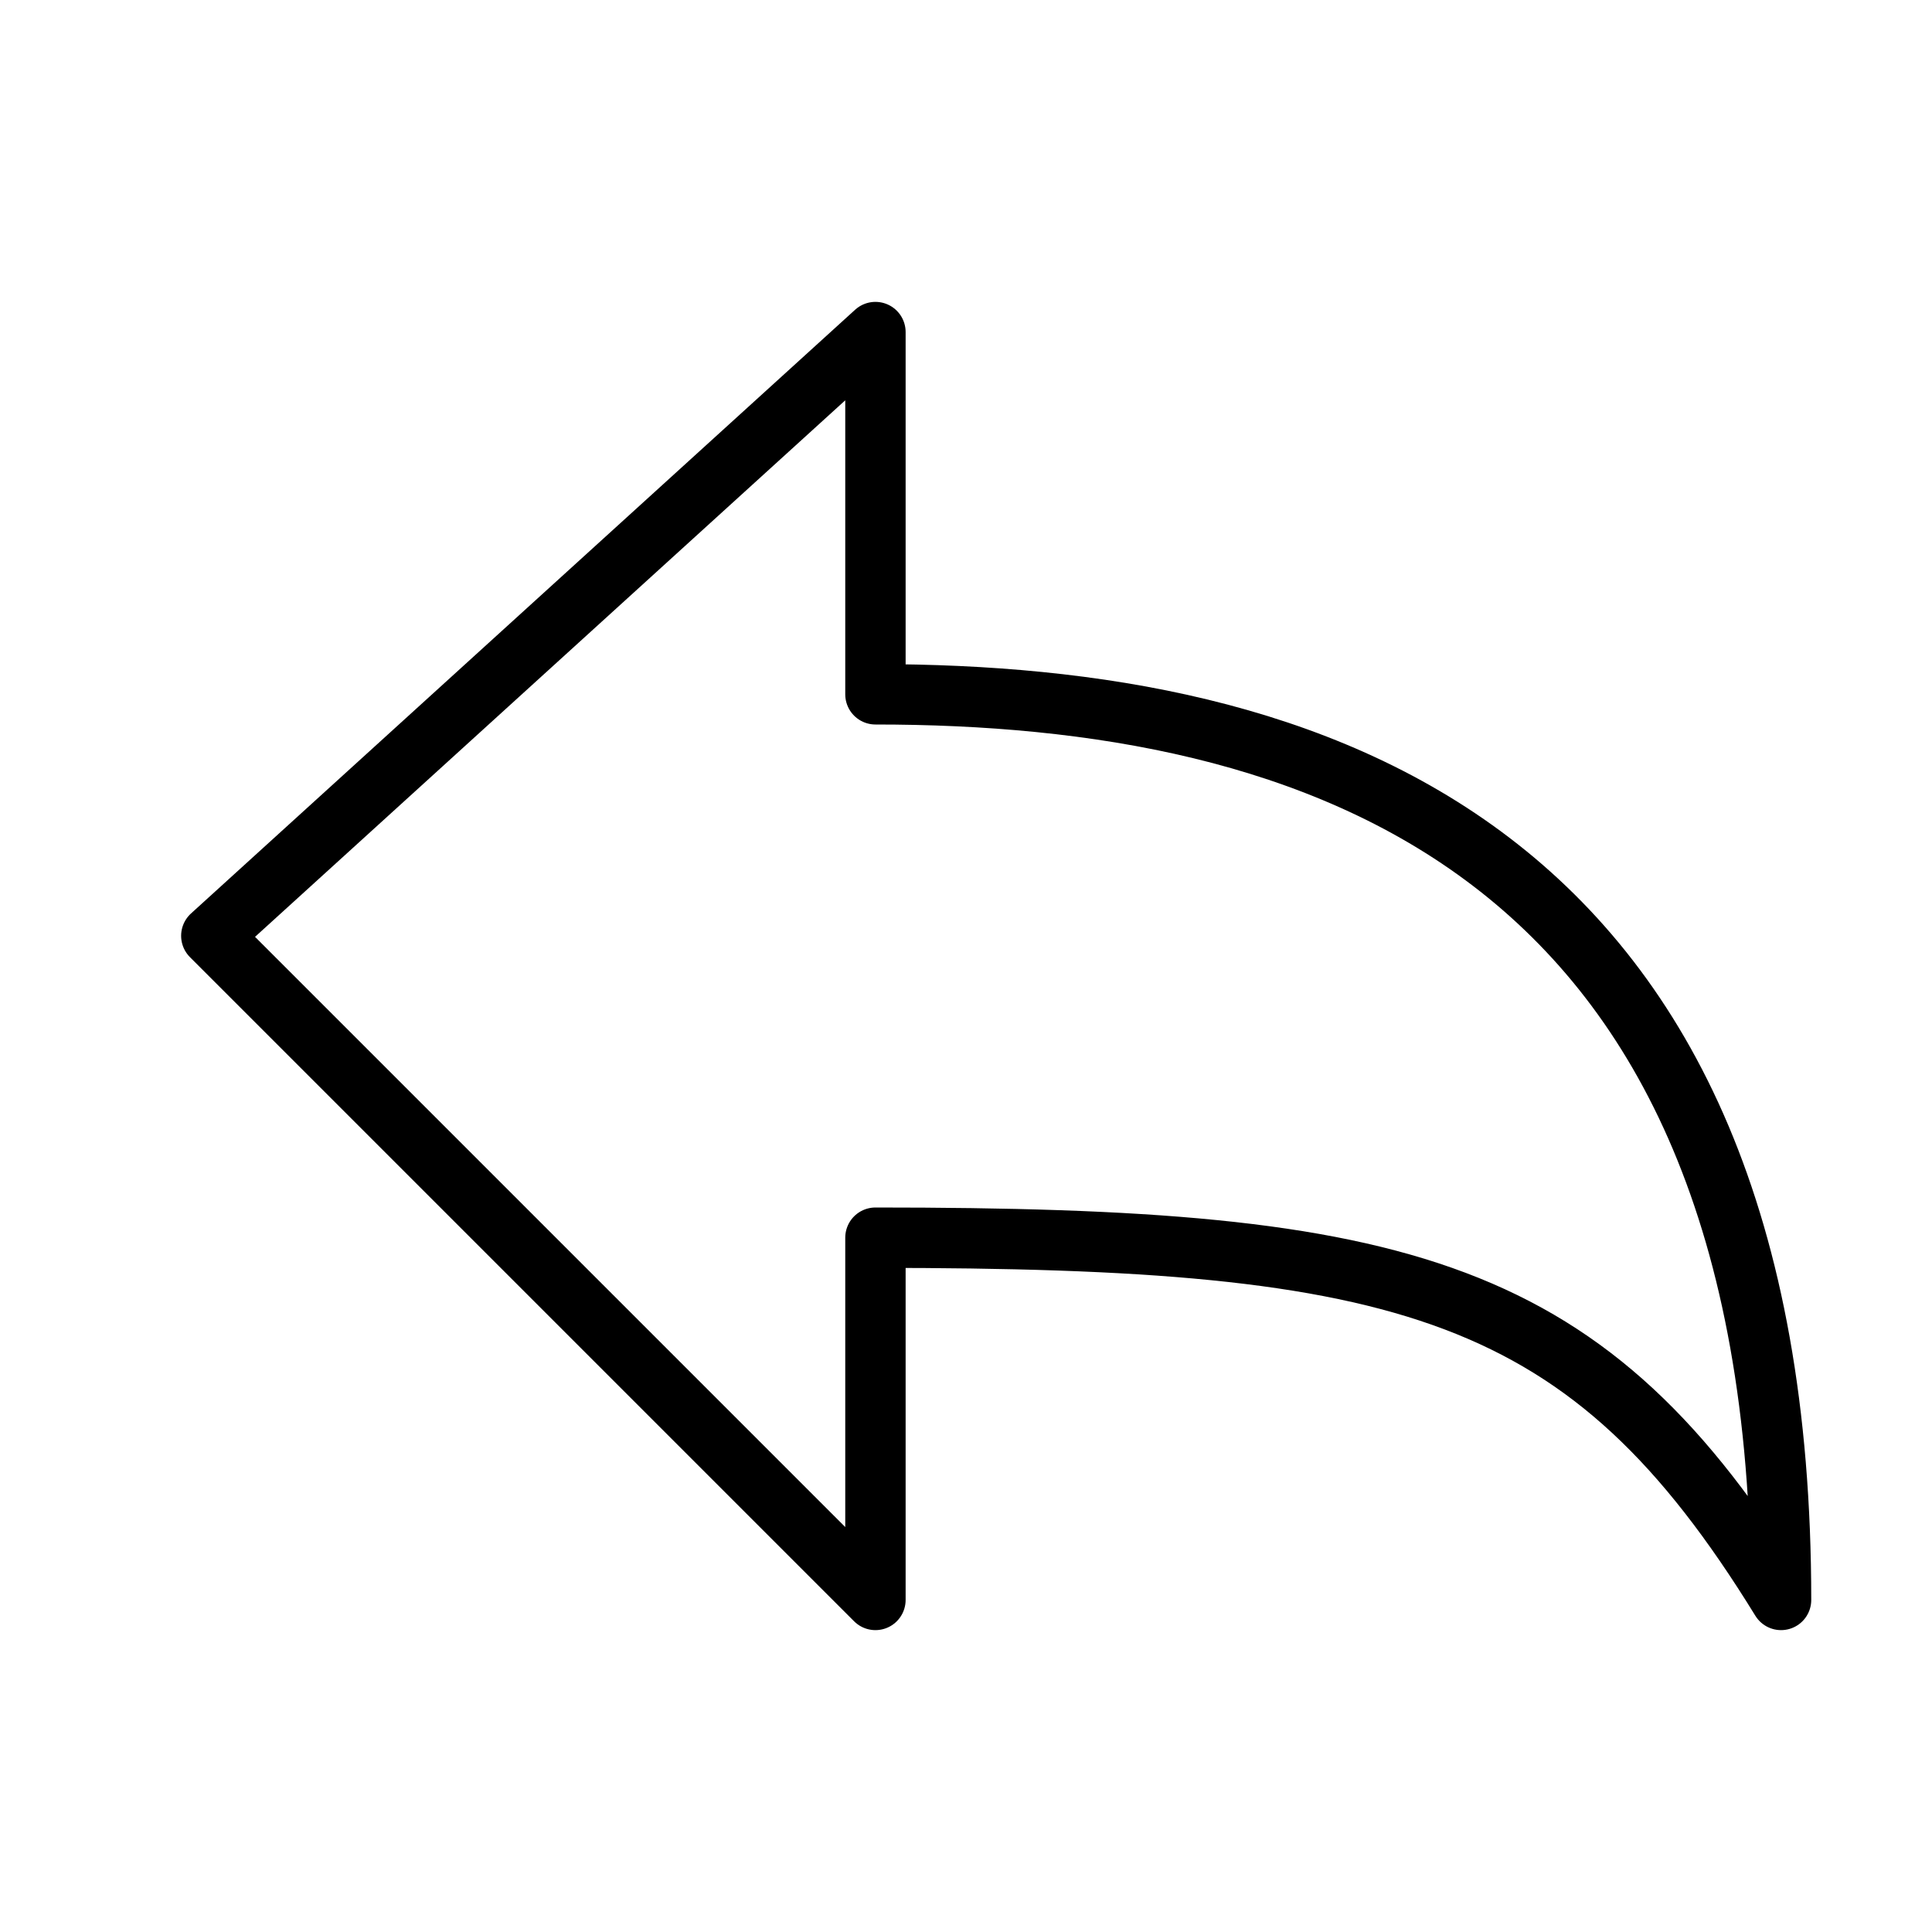 <svg xmlns="http://www.w3.org/2000/svg" viewBox="0 0 32 32"><title>reply arrow</title><g stroke-linecap="round" stroke-width="1" fill="none" stroke="#000000" stroke-linejoin="round" class="nc-icon-wrapper" transform="translate(0.5 0.5)"><path d="M3,15L14,5v6 c7.2,0,15,2.4,15,15c-3.2-5.2-6.2-6-15-6v6L3,15z" transform="translate(0, 0)"></path></g></svg>
